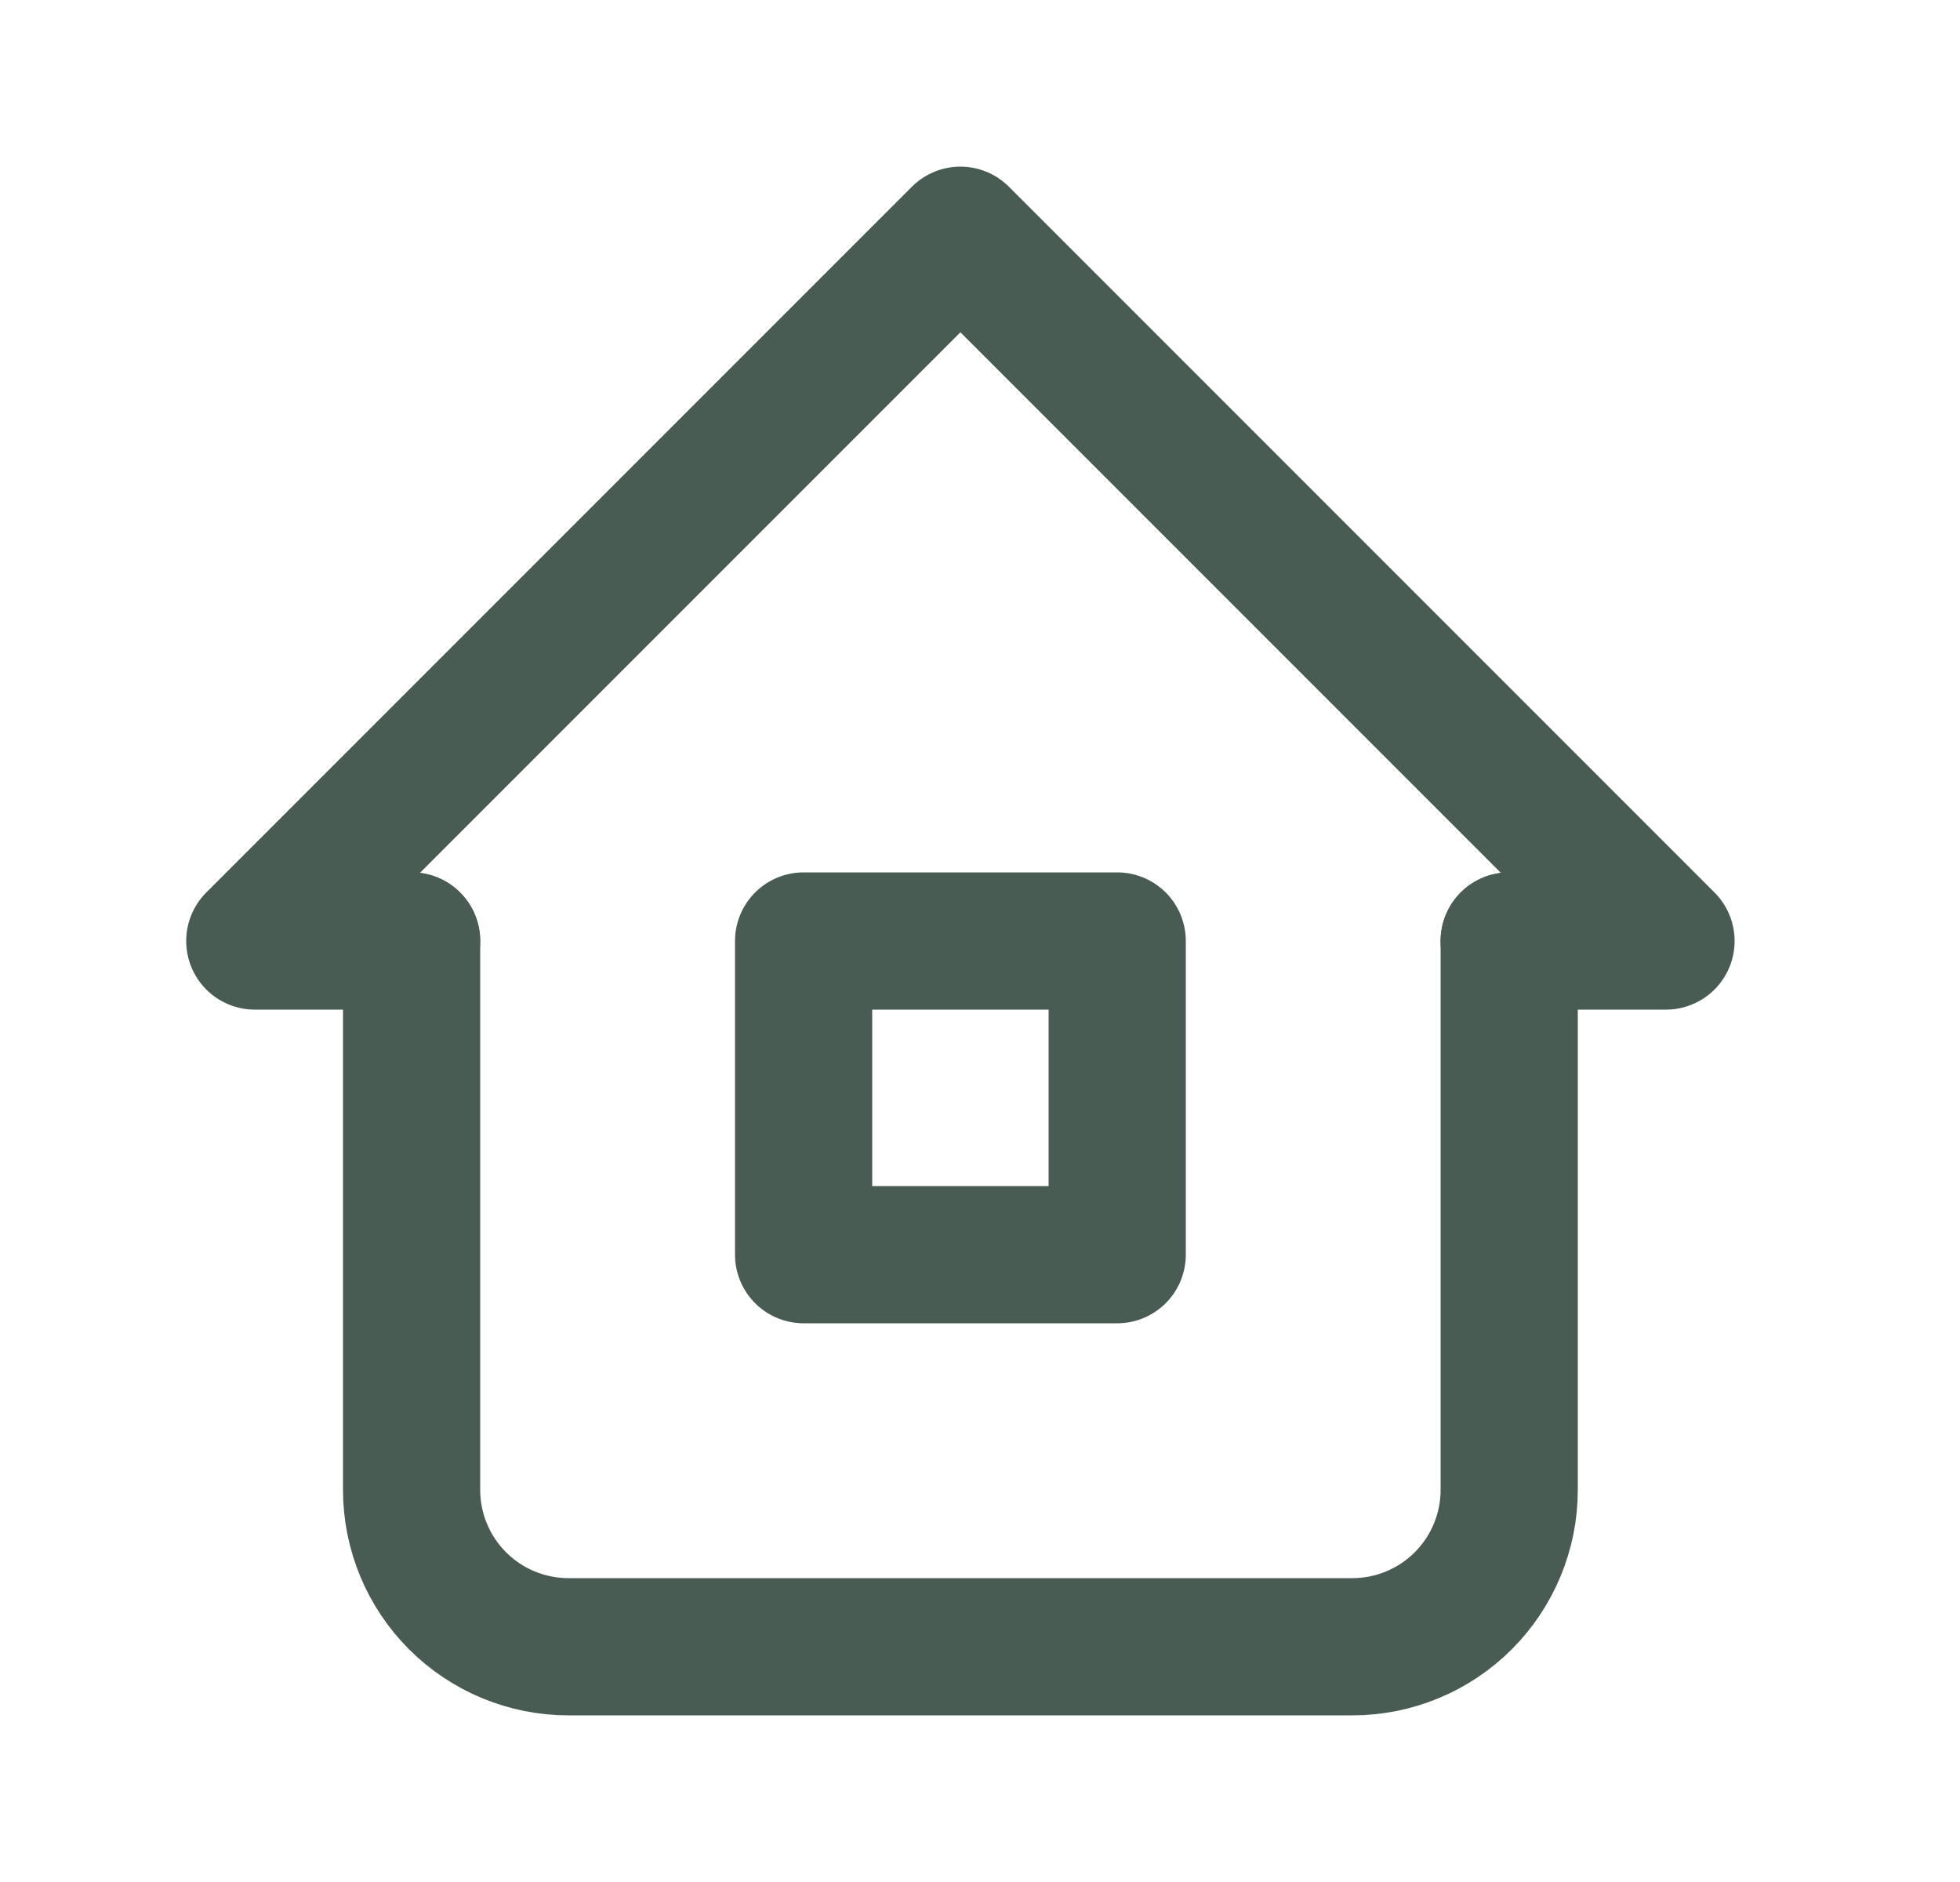 <svg width="25" height="24" viewBox="0 0 25 24" fill="none" xmlns="http://www.w3.org/2000/svg">
<path d="M5.25 12H3.25L12.25 3L21.25 12H19.25" stroke="#485C53" stroke-width="1.75" stroke-linecap="round" stroke-linejoin="round"/>
<path d="M5.25 12V19C5.25 19.53 5.461 20.039 5.836 20.414C6.211 20.789 6.72 21 7.25 21H17.25C17.78 21 18.289 20.789 18.664 20.414C19.039 20.039 19.25 19.53 19.25 19V12" stroke="#485C53" stroke-width="1.75" stroke-linecap="round" stroke-linejoin="round"/>
<path d="M10.25 12H14.25V16H10.25V12Z" stroke="#485C53" stroke-width="1.75" stroke-linecap="round" stroke-linejoin="round"/>
</svg>
